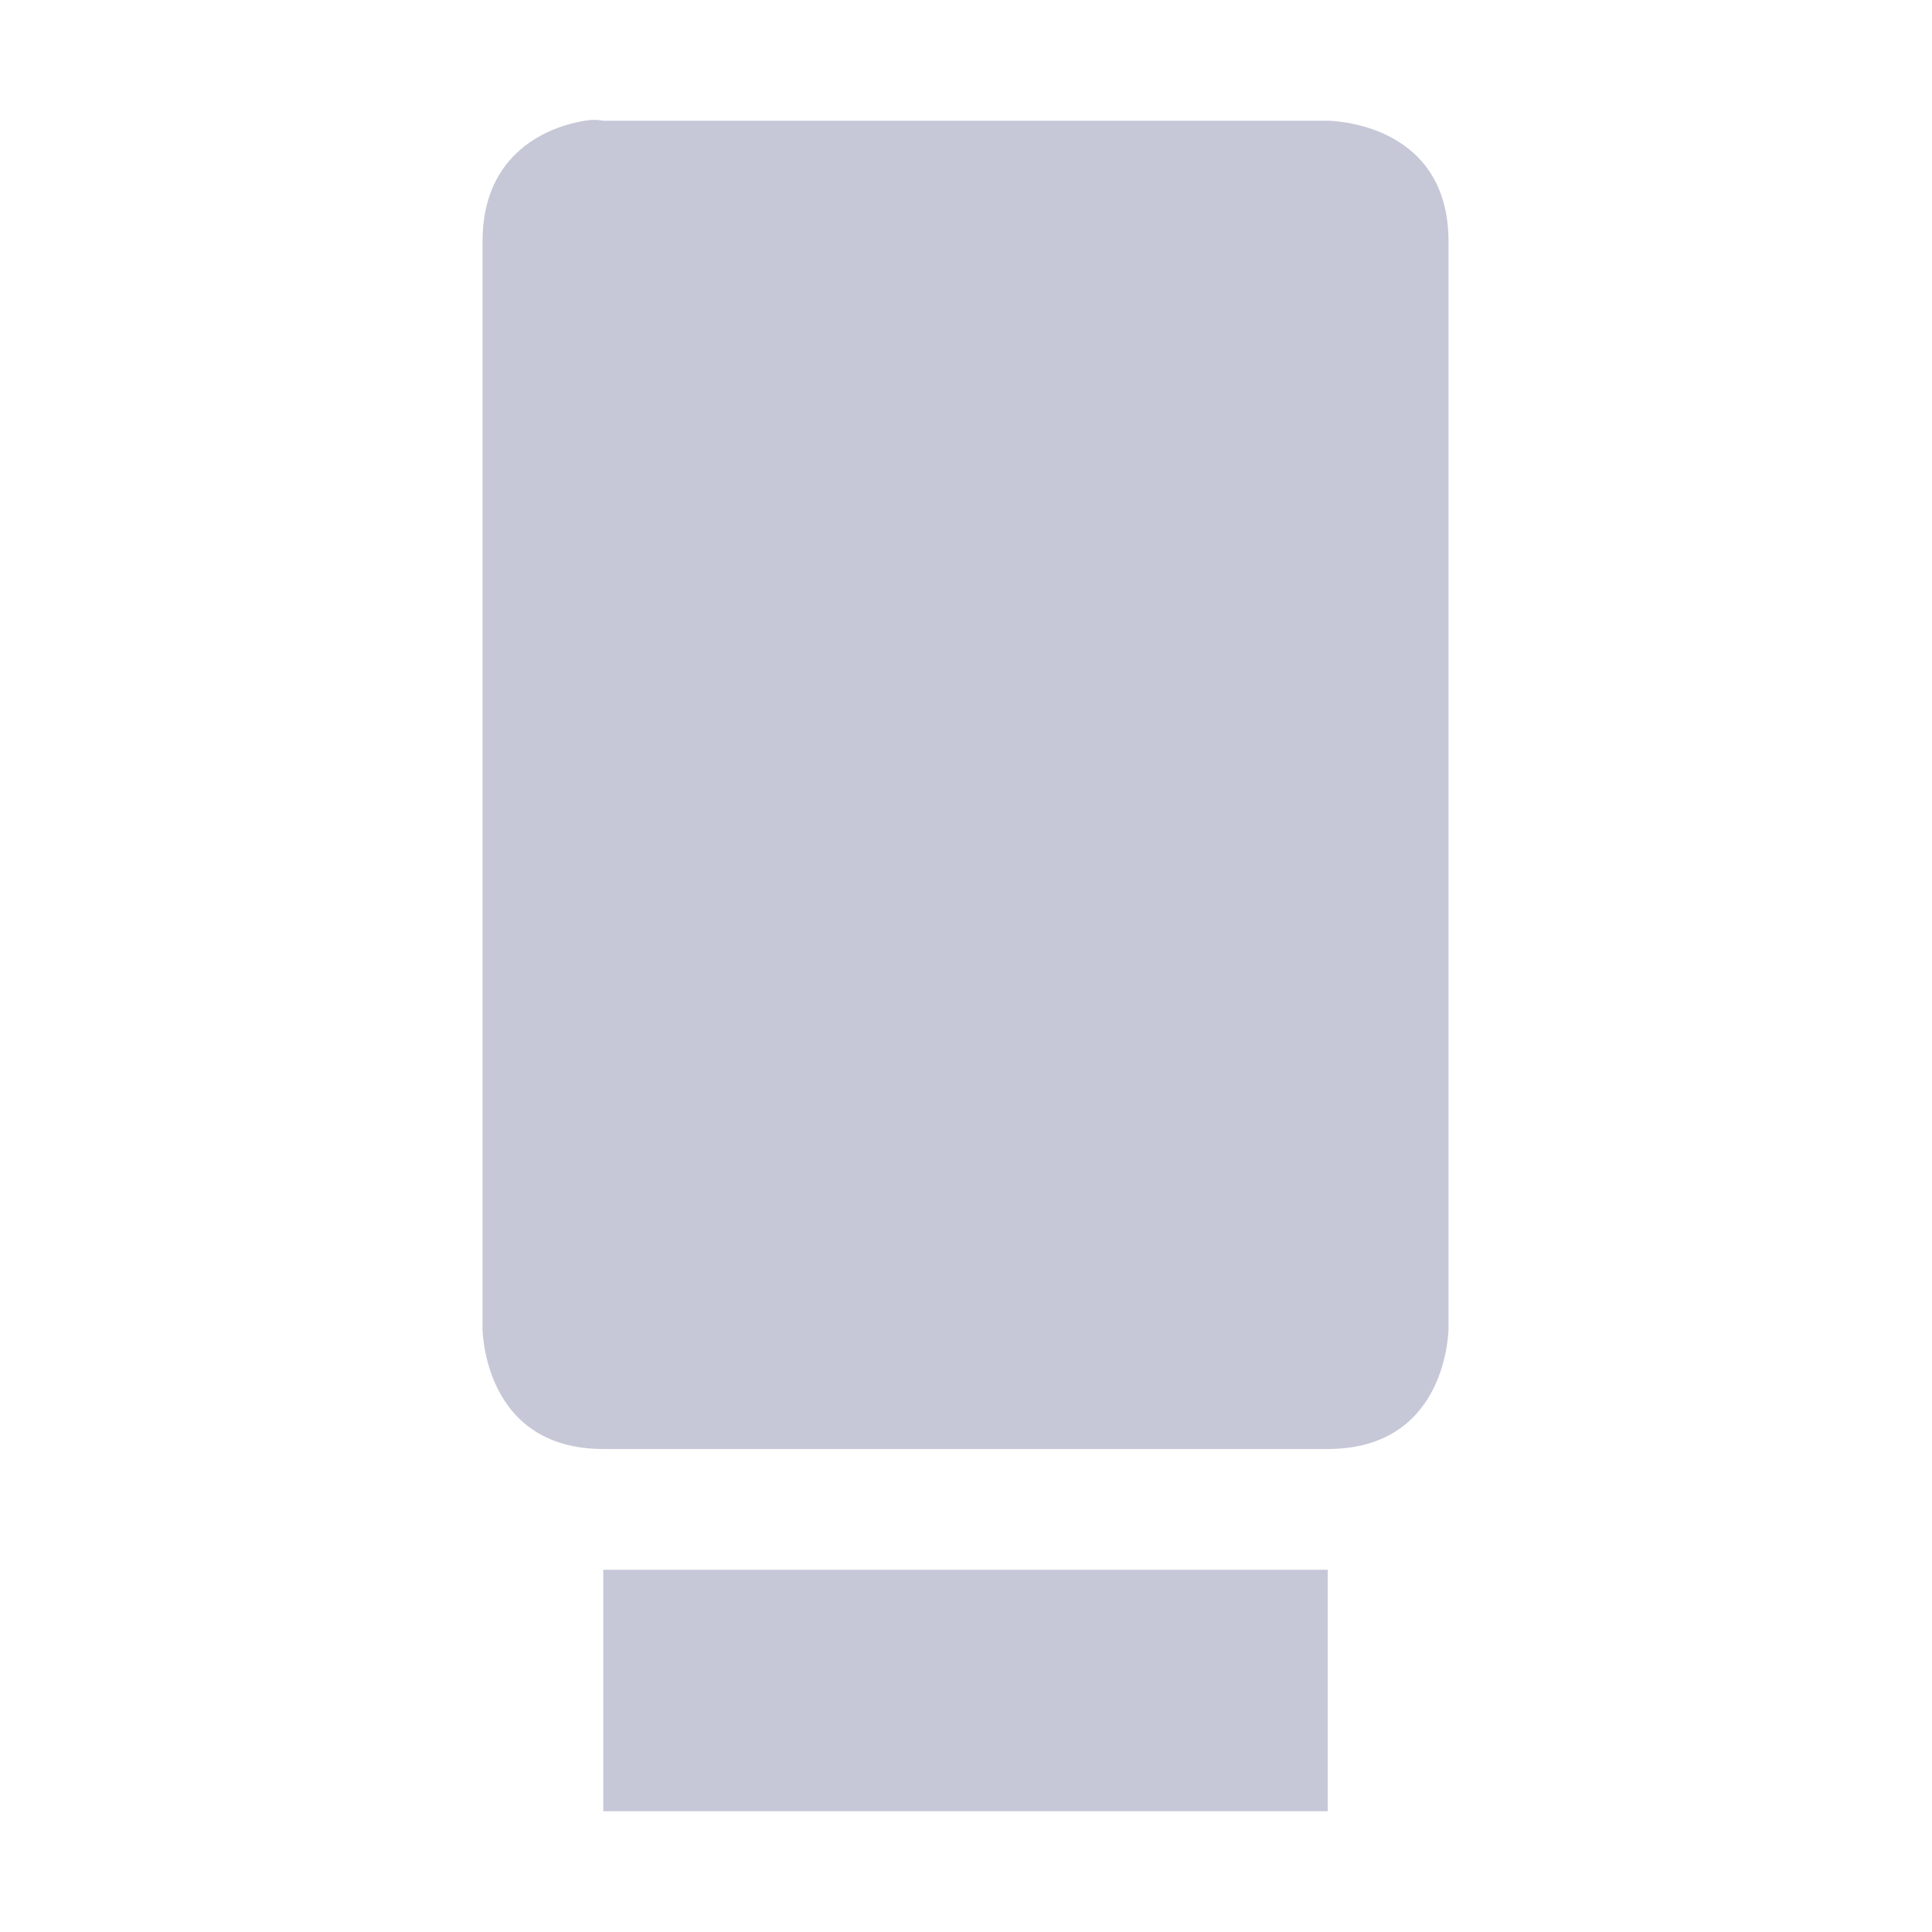 <svg xmlns="http://www.w3.org/2000/svg" width="16" height="16">
 <defs>
  <style id="current-color-scheme" type="text/css">
   .ColorScheme-Text { color:#c6c8d8; } .ColorScheme-Highlight { color:#4285f4; } .ColorScheme-NeutralText { color:#ff9800; } .ColorScheme-PositiveText { color:#4caf50; } .ColorScheme-NegativeText { color:#f44336; }
  </style>
 </defs>
 <path style="fill:currentColor" class="ColorScheme-Text" d="M 4.84 1 C 4.559 1.047 3.996 1.25 3.996 2 L 3.996 11 C 3.996 11 3.996 12 4.996 12 L 10.996 12 C 11.996 12 11.996 11 11.996 11 L 11.996 2 C 11.996 1 10.996 1 10.996 1 L 4.996 1 C 4.996 1 4.934 0.984 4.84 1 z M 4.996 13 L 4.996 15 L 10.996 15 L 10.996 13 L 4.996 13 z"/>
</svg>
